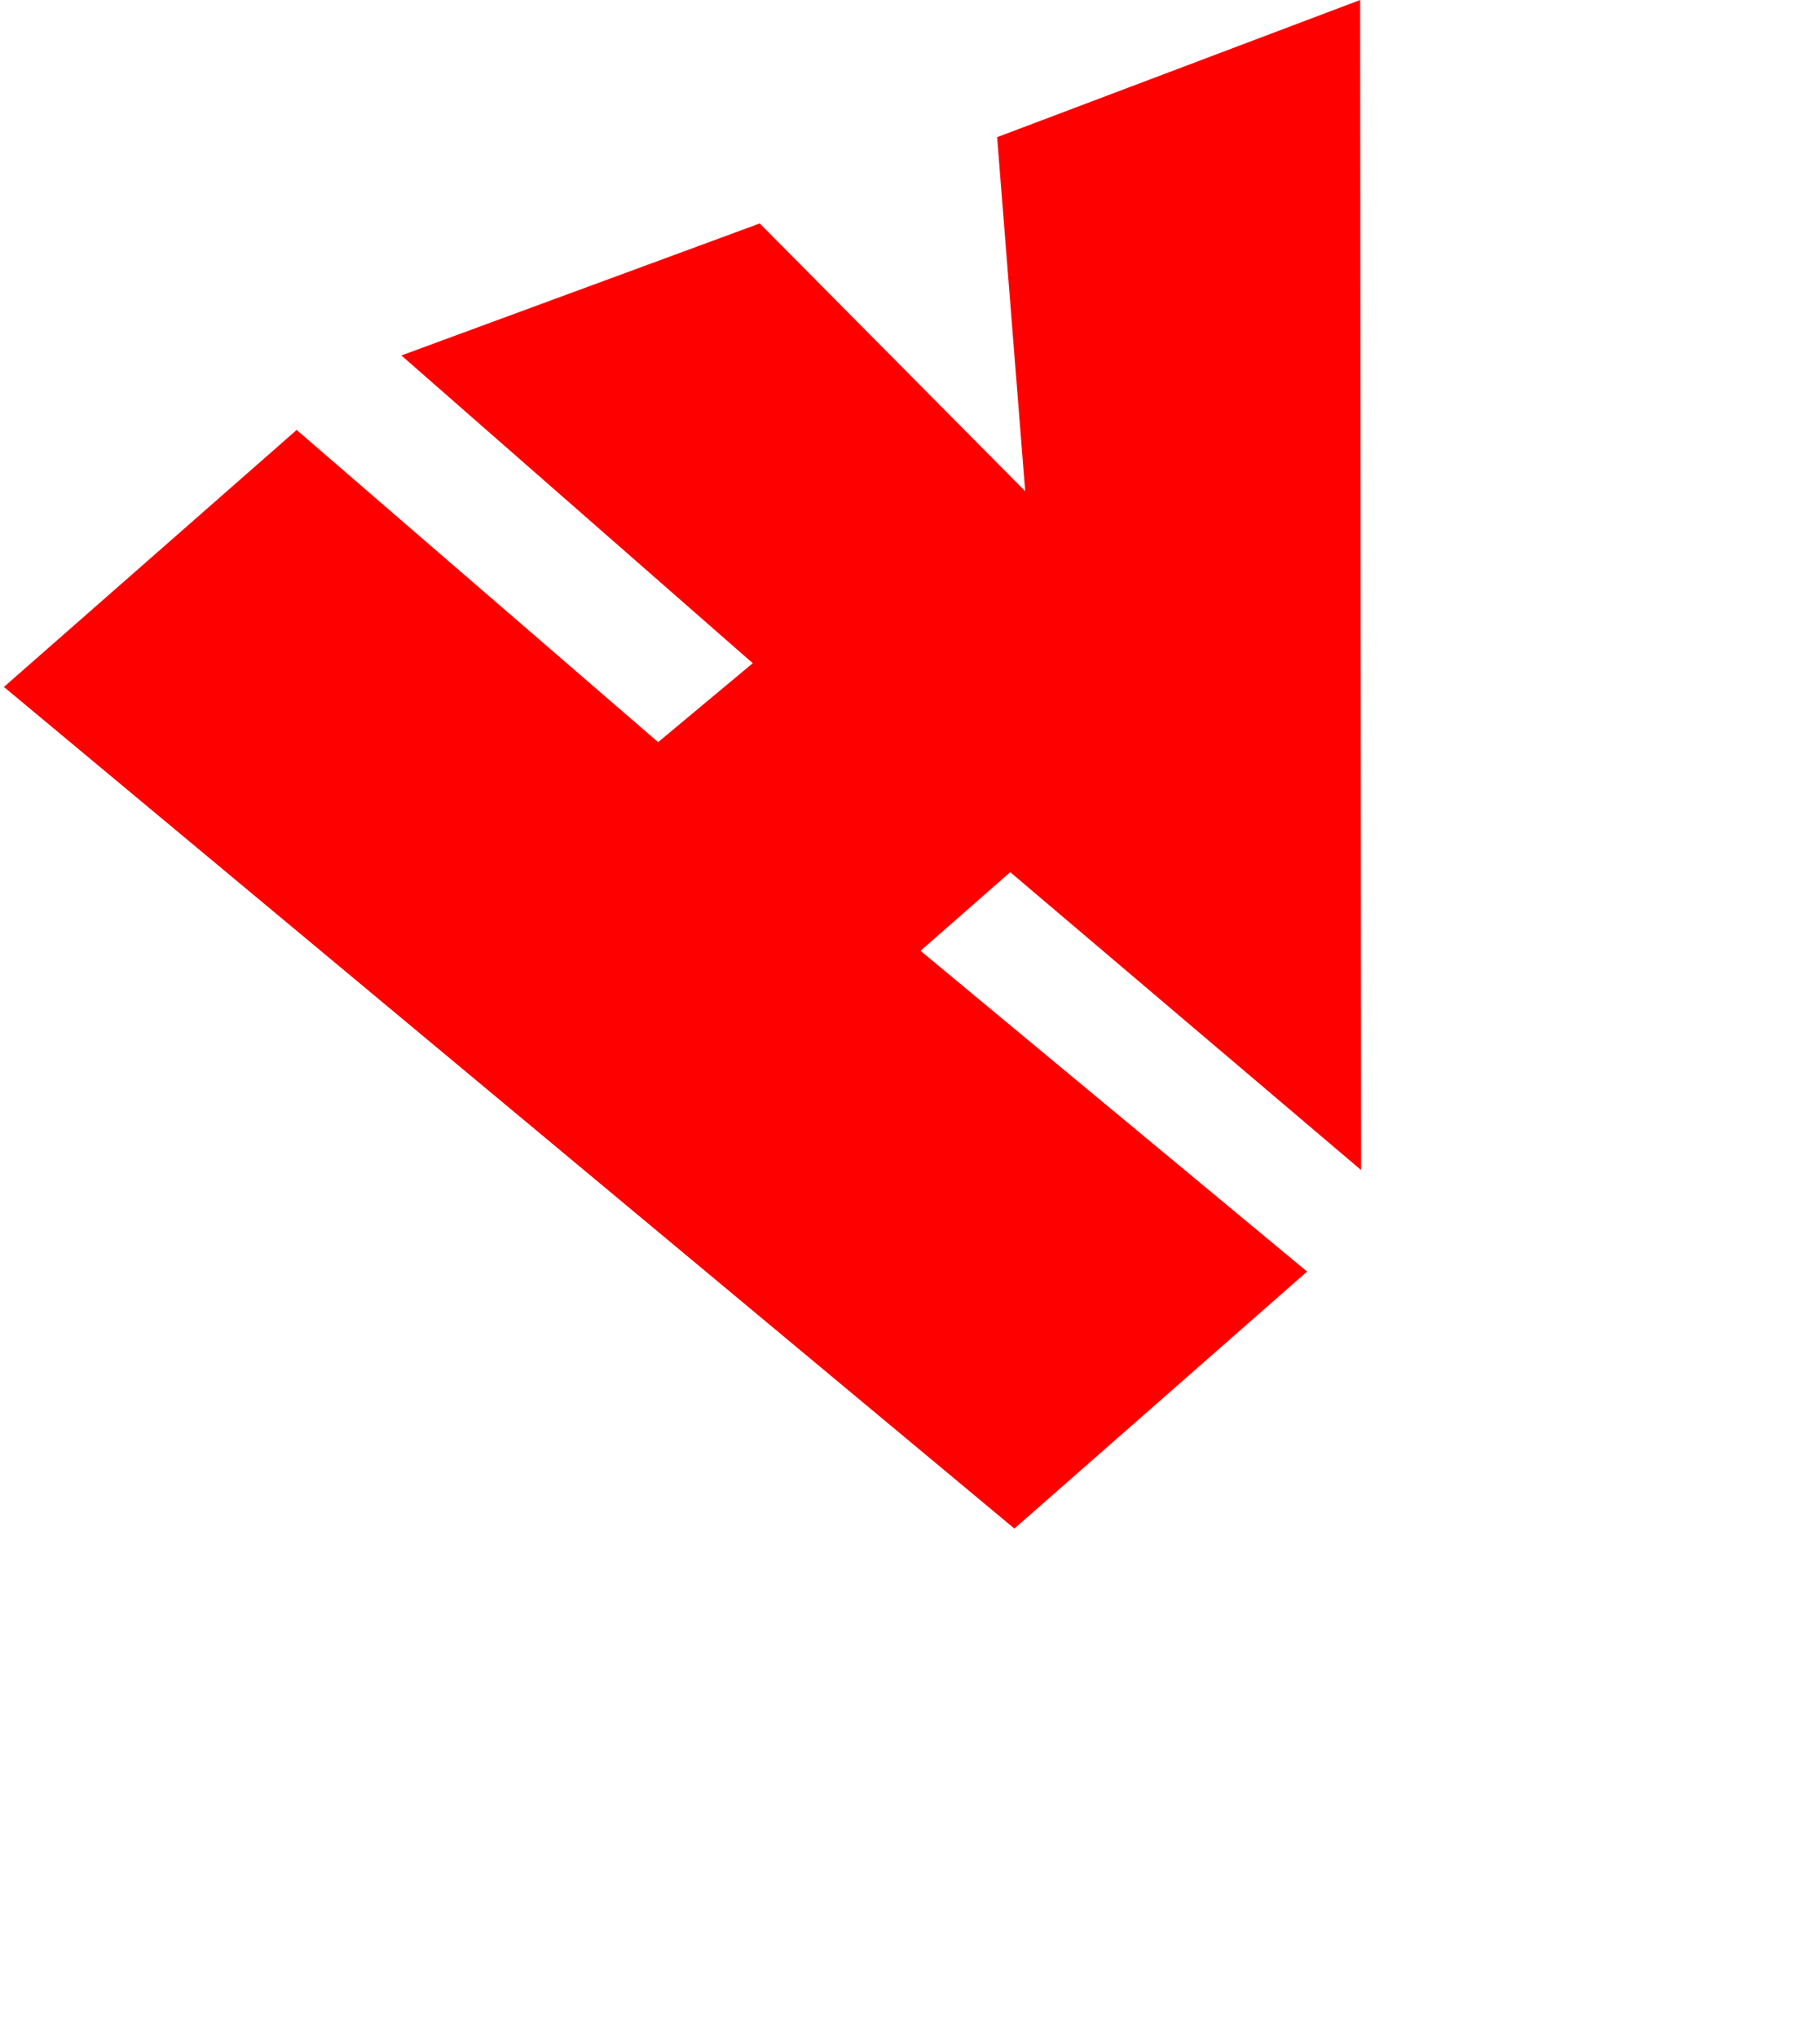 <svg 
 xmlns="http://www.w3.org/2000/svg"
 xmlns:xlink="http://www.w3.org/1999/xlink"
 width="3.847in" height="4.306in">
<path fill-rule="evenodd"  fill="rgb(255, 0, 0)"
 d="M205.835,310.014 L0.794,139.323 L60.195,87.202 L133.545,150.518 L152.748,134.510 L81.447,72.091 L154.167,45.319 L208.028,99.624 L202.332,27.821 L276.000,-0.000 L276.192,237.304 L204.994,176.882 L186.789,192.838 L265.235,257.894 L205.835,310.014 Z"/>
</svg>